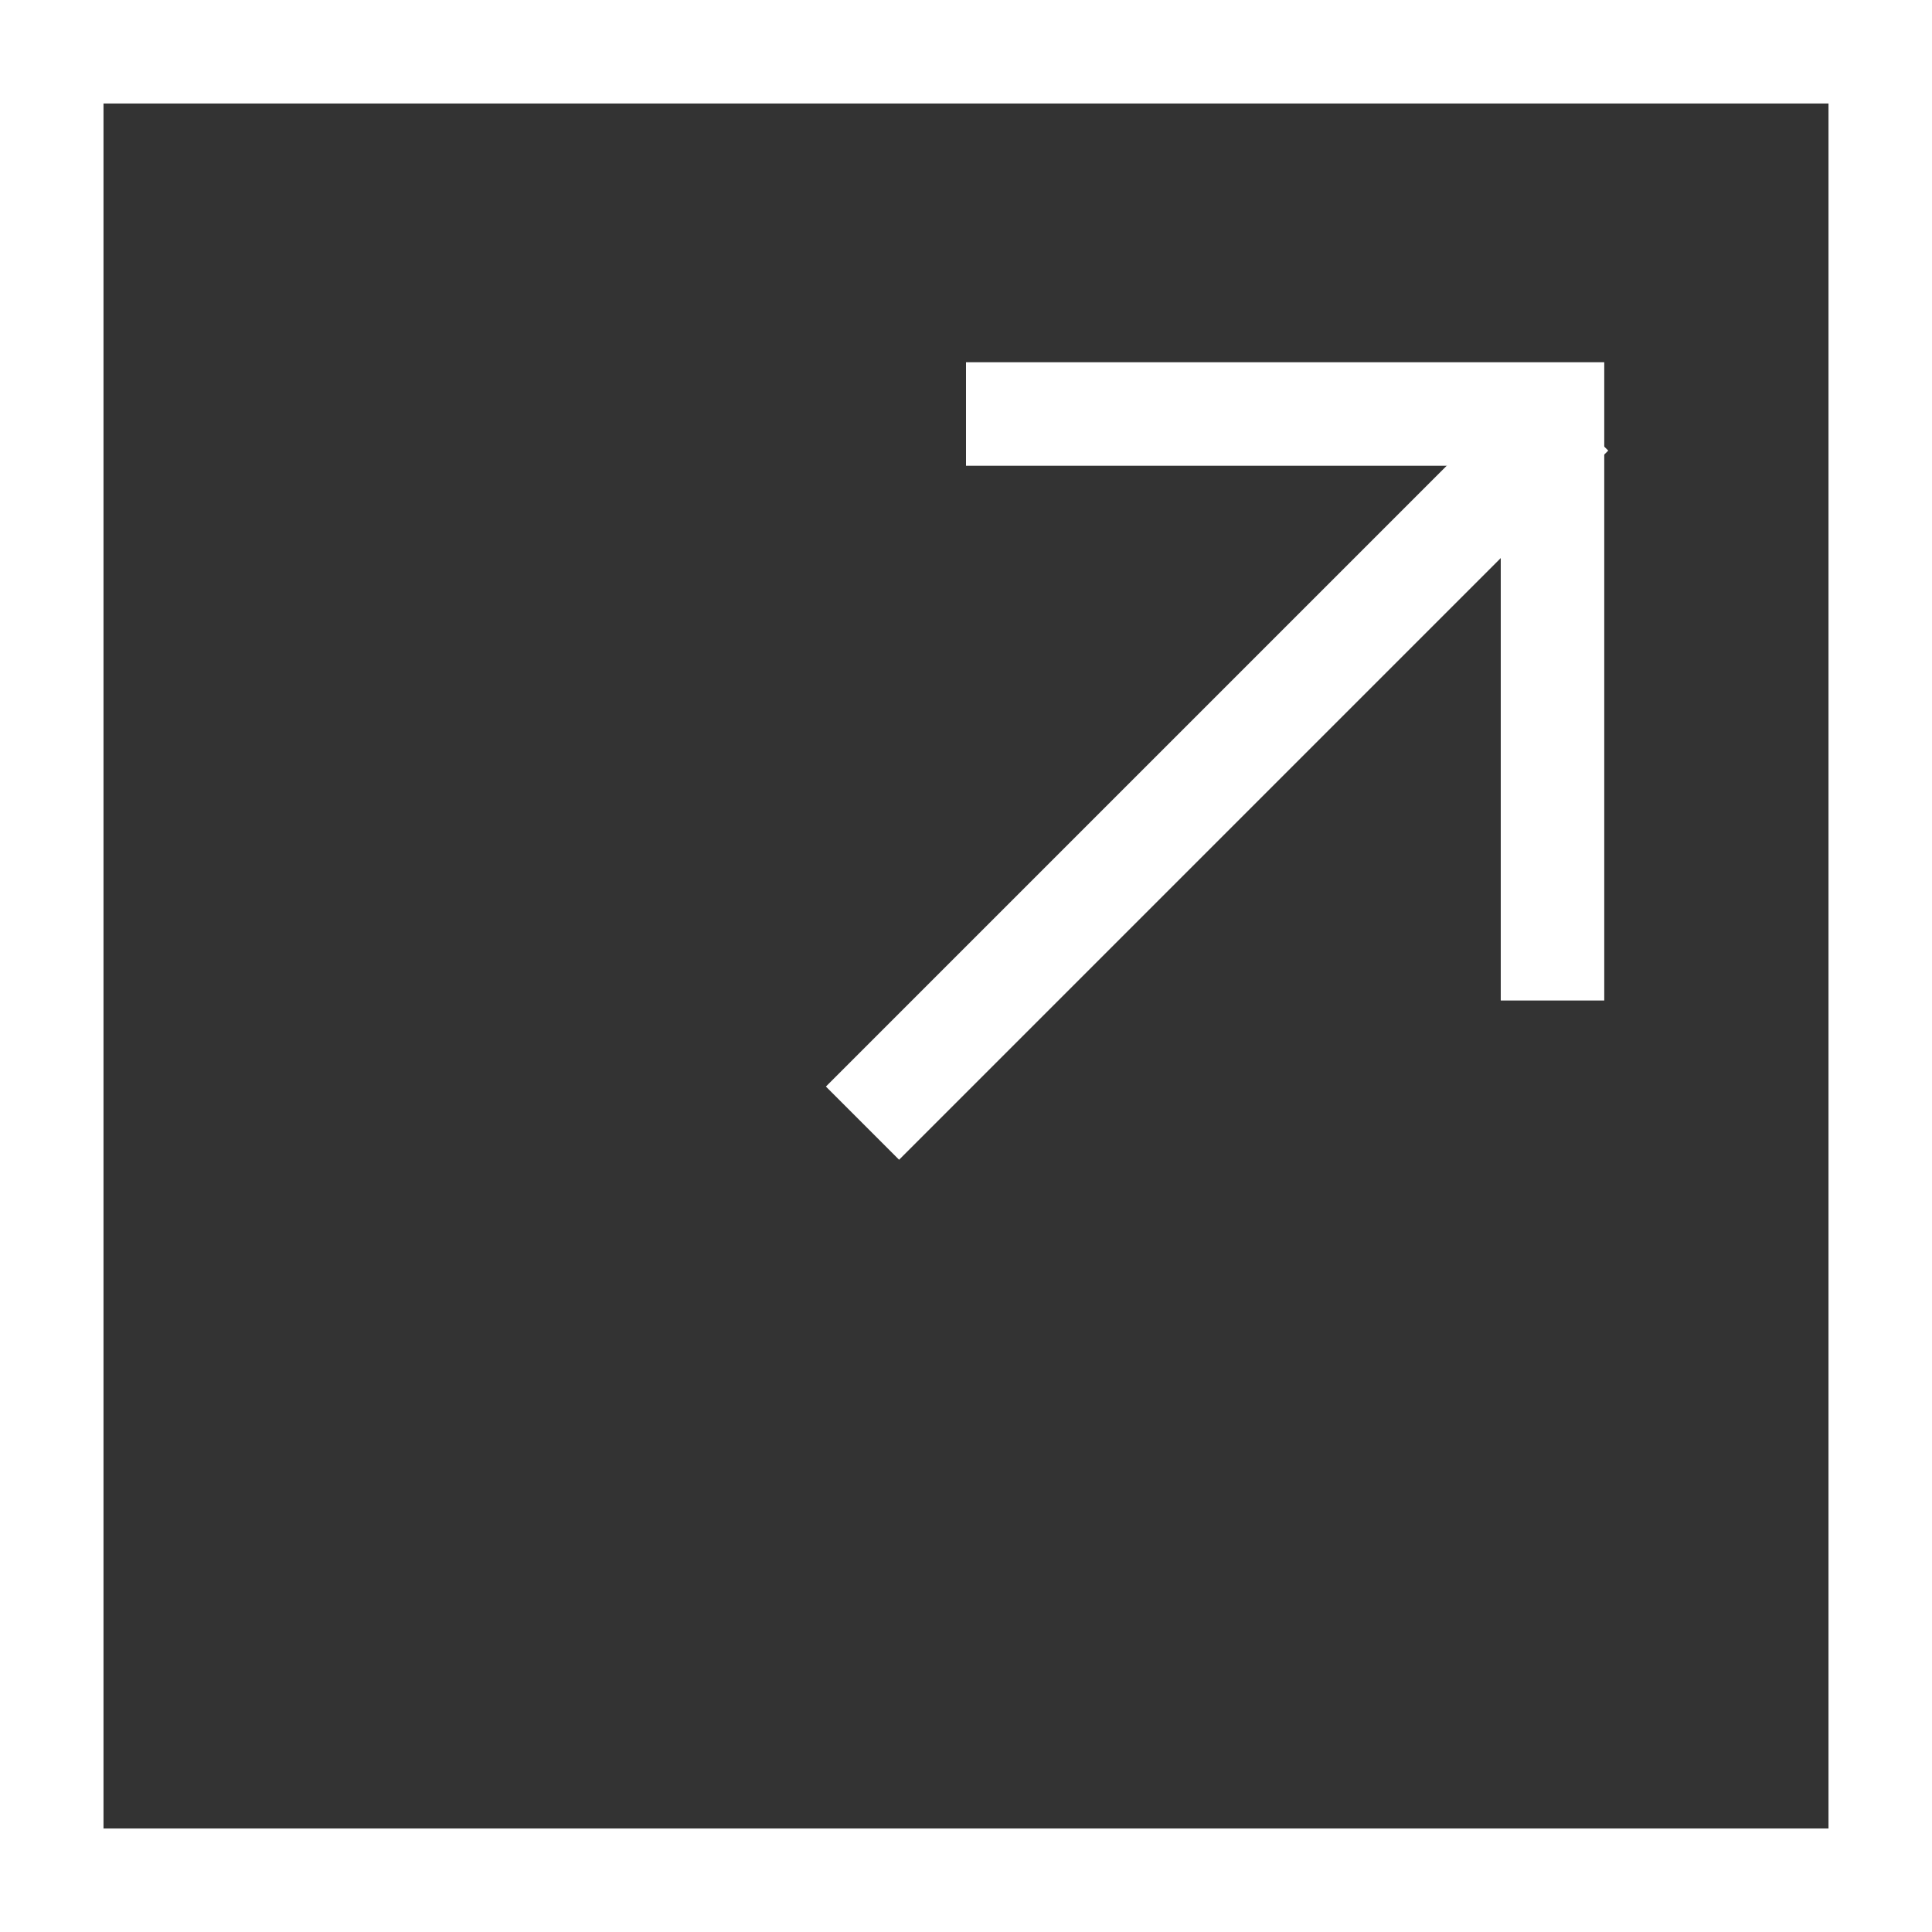 <?xml version="1.0" encoding="UTF-8"?>
<svg width="56px" height="56px" viewBox="0 0 56 56" version="1.1" xmlns="http://www.w3.org/2000/svg" xmlns:xlink="http://www.w3.org/1999/xlink">
    <rect x="0" y="0" width="56" height="56" fill="#333333" stroke="none"/>
    <!-- Generator: sketchtool 50.2 (55047) - http://www.bohemiancoding.com/sketch -->
    <title>F1672E14-DA5E-43D6-8ECB-FC79856B30A2</title>
    <desc>Created with sketchtool.</desc>
    <defs></defs>
    <g id="Style-Guide" stroke="none" stroke-width="1" fill="none" fill-rule="evenodd">
        <g id="UI-elements-and-hover-over-states" transform="translate(-965, -712)" stroke="#FFFFFF" stroke-width="3">
            <g id="Group" transform="translate(780, 708)">
                <g id="launch-icon" transform="translate(185, 4)">
                    <polyline id="Path-3" points="28 12 45 12 45 29"></polyline>
                    <path d="M45.555,12 L25,32.555" id="Path-4"></path>
                    <rect id="Rectangle-10" x="1.5" y="1.5" width="53" height="53"></rect>
                </g>
            </g>
        </g>
    </g>
</svg>